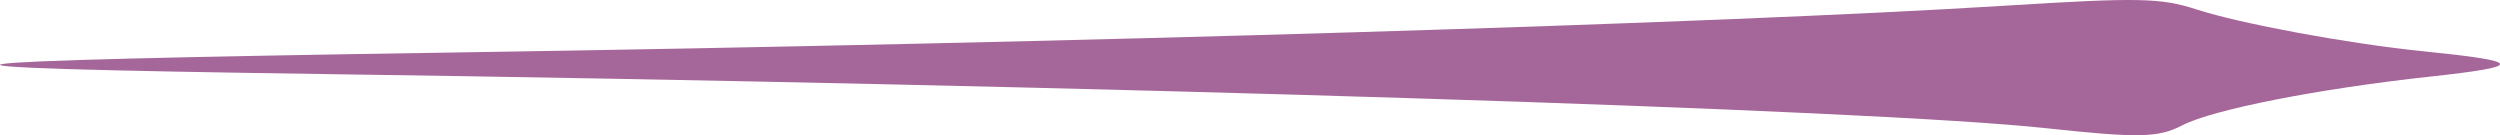 <svg width="204.96" height="11.086" fill="#a56799" version="1.1" viewBox="0 0 204.96 11.086" xmlns="http://www.w3.org/2000/svg">
 <path d="m167.68 10.504c-14.342-1.542-77.55-3.529-141-4.431-38.536-0.548-35.521-1.063 10.333-1.766 51.368-0.788 103.7-2.366 127.37-3.84 10.924-0.681 12.755-0.646 15.667 0.298 3.665 1.188 12.502 2.82 18.63 3.44 8.243 0.835 8.338 1.229 0.505 2.08-9.105 0.99-17.762 2.692-20.257 3.982-1.995 1.032-3.554 1.064-11.247 0.237z"/>
</svg>
